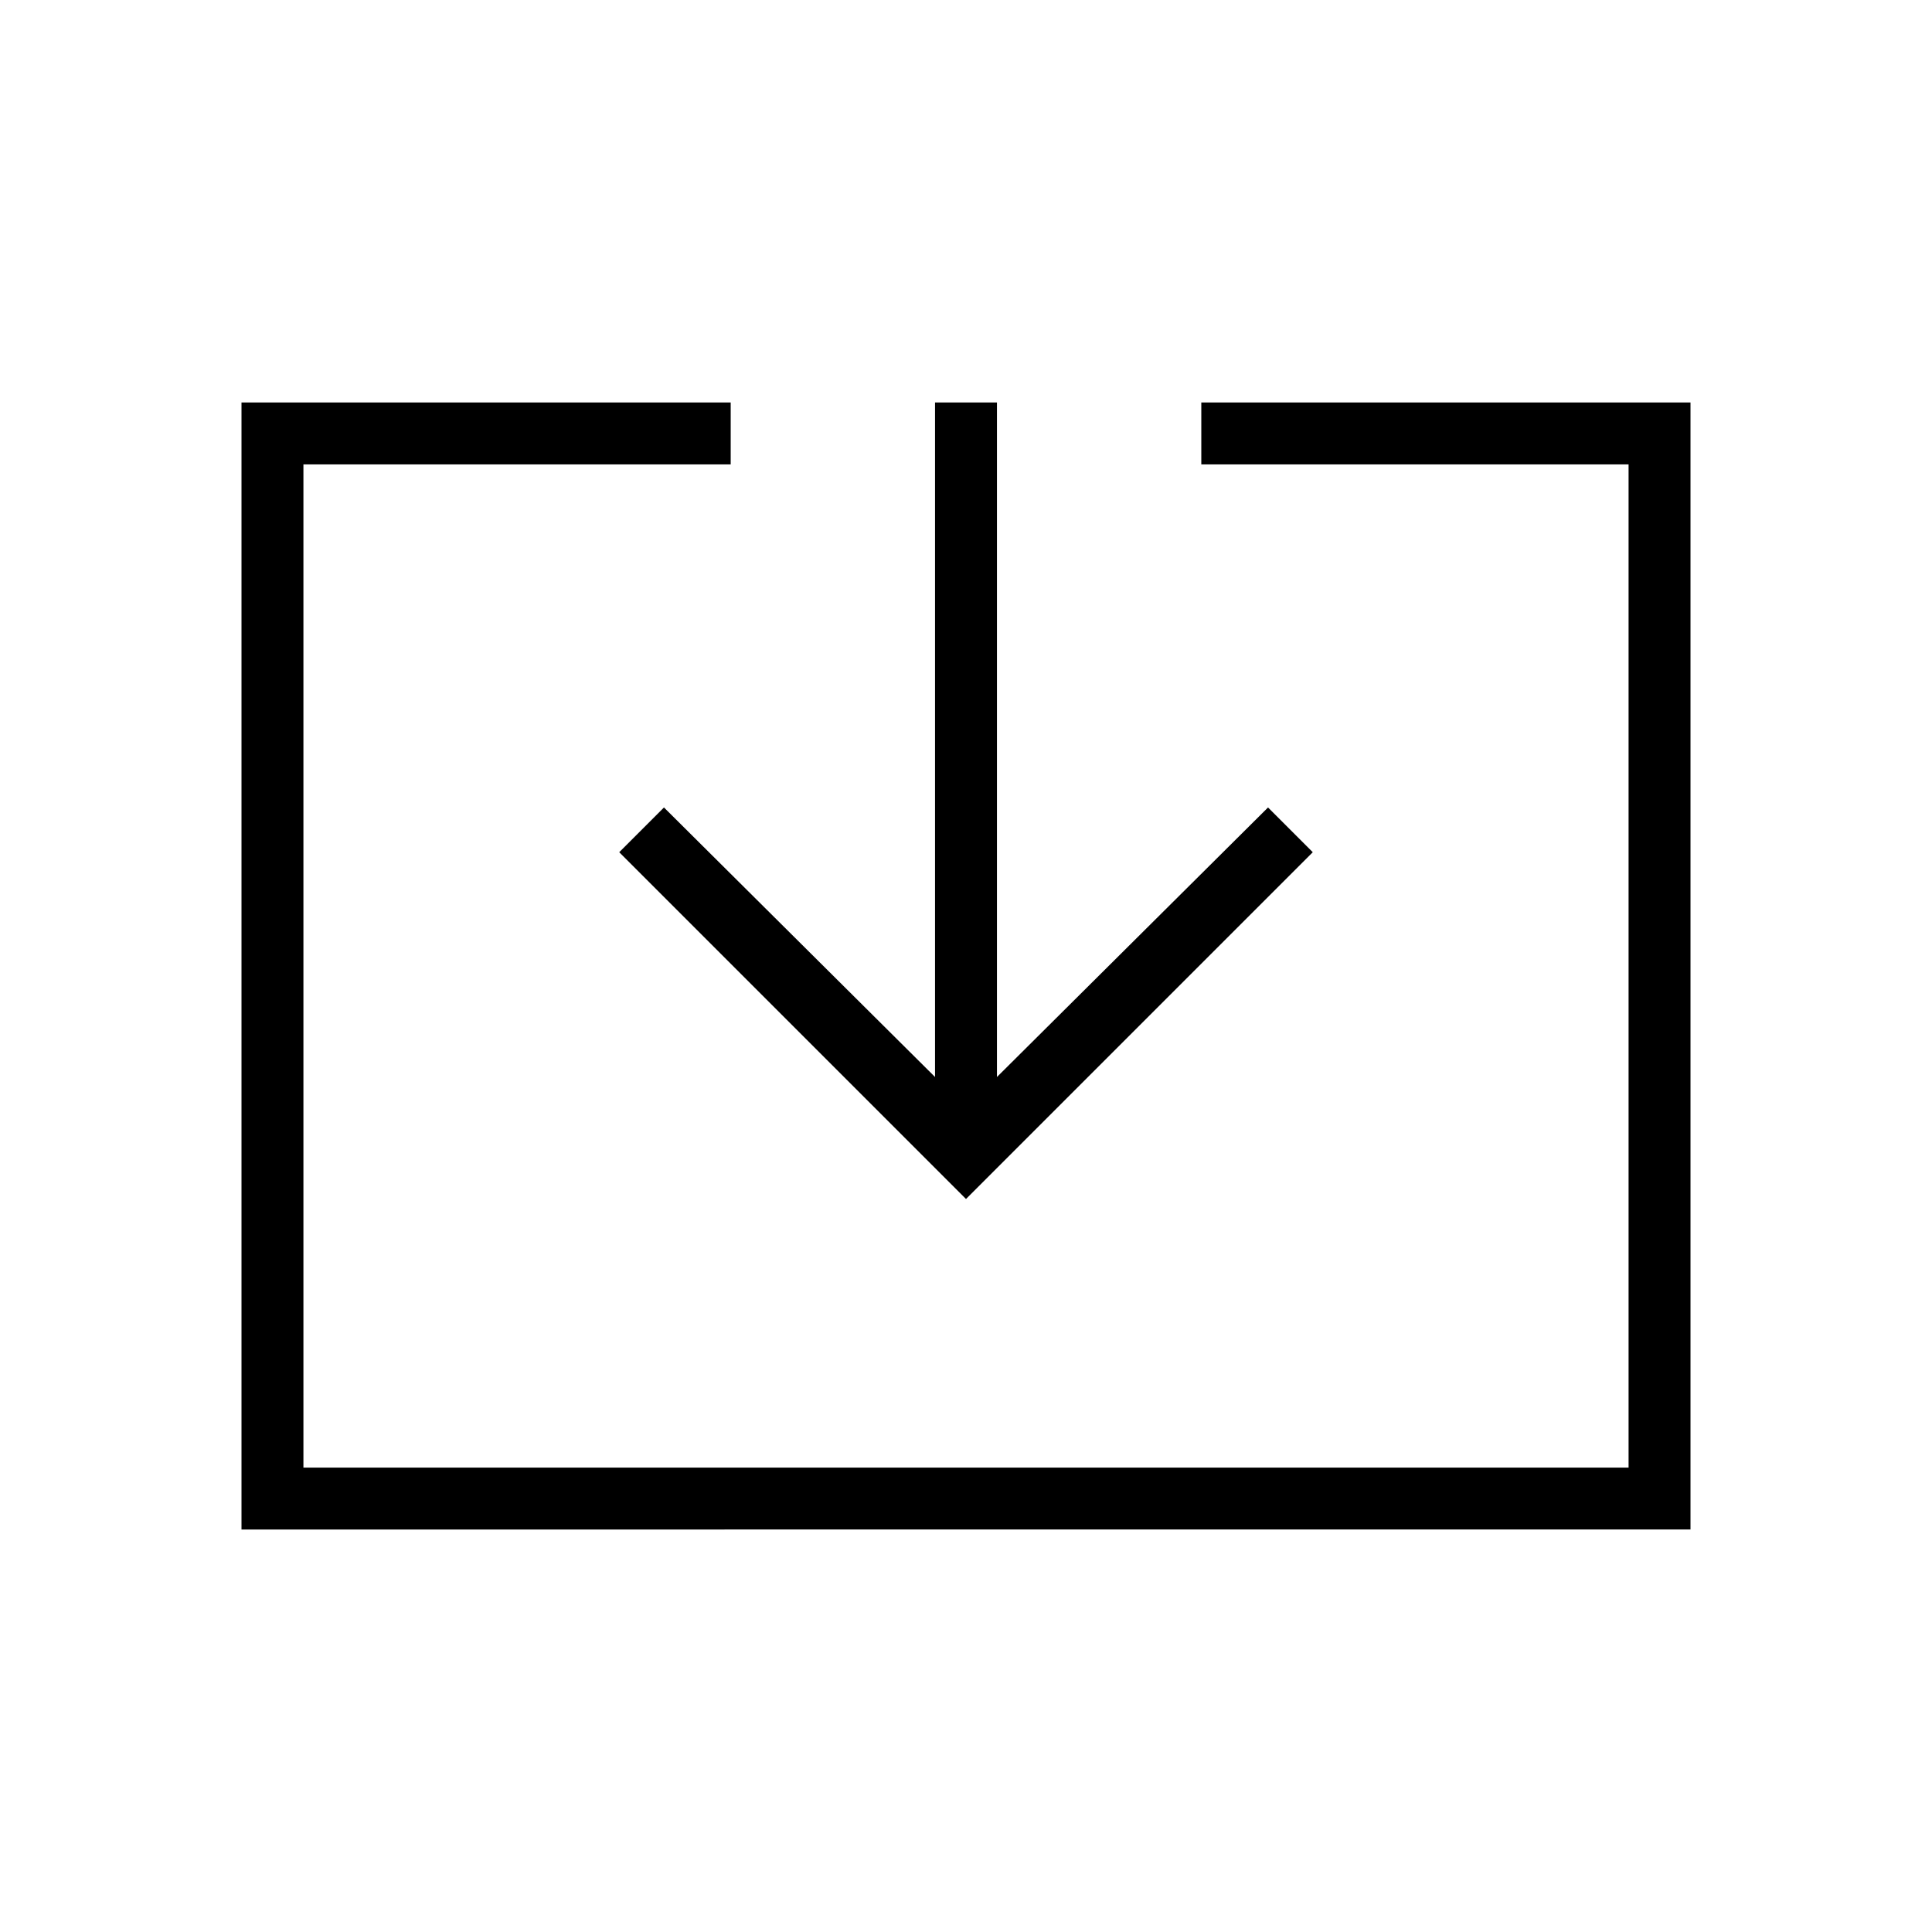 <svg xmlns="http://www.w3.org/2000/svg" width="48" height="48" viewBox="0 96 960 960"><path d="M120 856V296h243.077v30.769H150.769v498.462h658.462V326.769H596.923V296H840v560H120Zm360-164.231L307.692 519.461l22.231-22.23 134.692 133.923V296h30.77v335.154l134.692-133.923 22.231 22.23L480 691.769Z"/></svg>